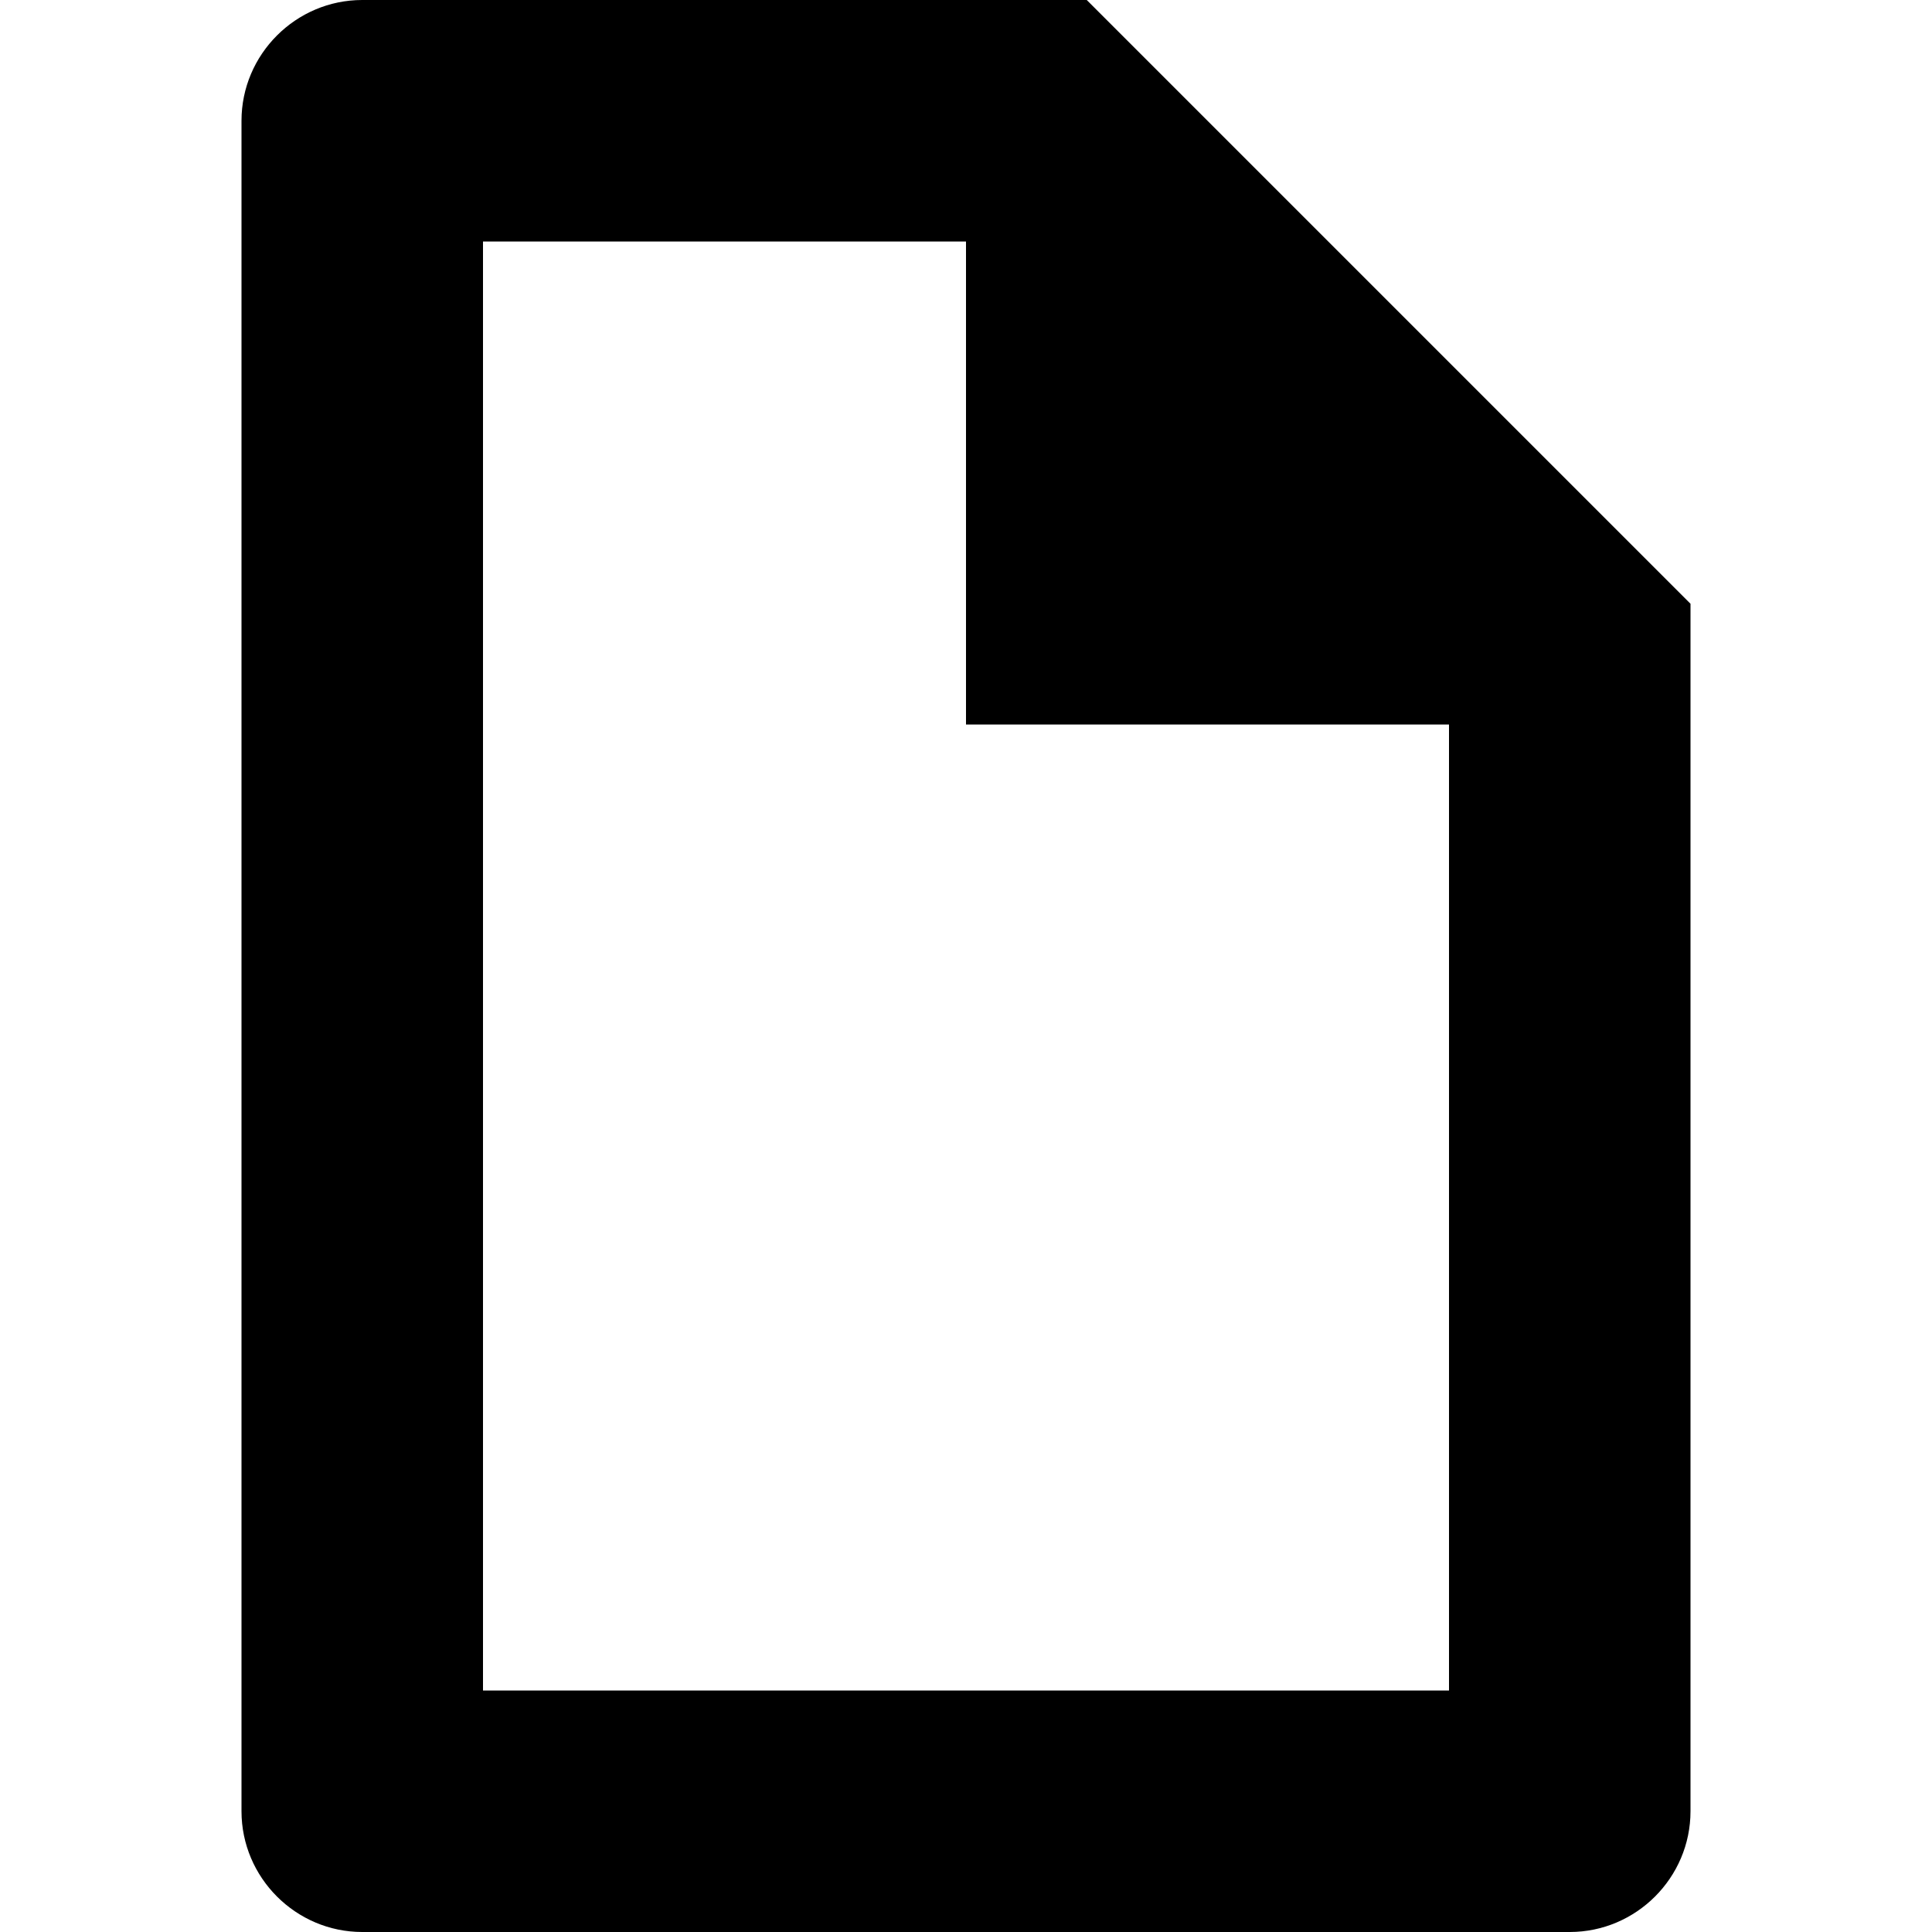 <?xml version="1.0" encoding="utf-8"?>
<!-- Generator: Adobe Illustrator 17.1.0, SVG Export Plug-In . SVG Version: 6.00 Build 0)  -->
<!DOCTYPE svg PUBLIC "-//W3C//DTD SVG 1.1//EN" "http://www.w3.org/Graphics/SVG/1.1/DTD/svg11.dtd">
<svg version="1.1" id="Layer_1" xmlns="http://www.w3.org/2000/svg" xmlns:xlink="http://www.w3.org/1999/xlink" x="0px" y="0px"
	 viewBox="0 0 16 16" enable-background="new 0 0 16 16" xml:space="preserve">
<g id="document_1_">
	<g>
		<path fill-rule="evenodd" clip-rule="evenodd" d="M9,0H3C2.45,0,2,0.45,2,1v14c0,0.55,0.45,1,1,1h10c0.55,0,1-0.45,1-1V5L9,0z
			 M12,14H4V2h4v4h4V14z"/>
	</g>
</g>
</svg>
